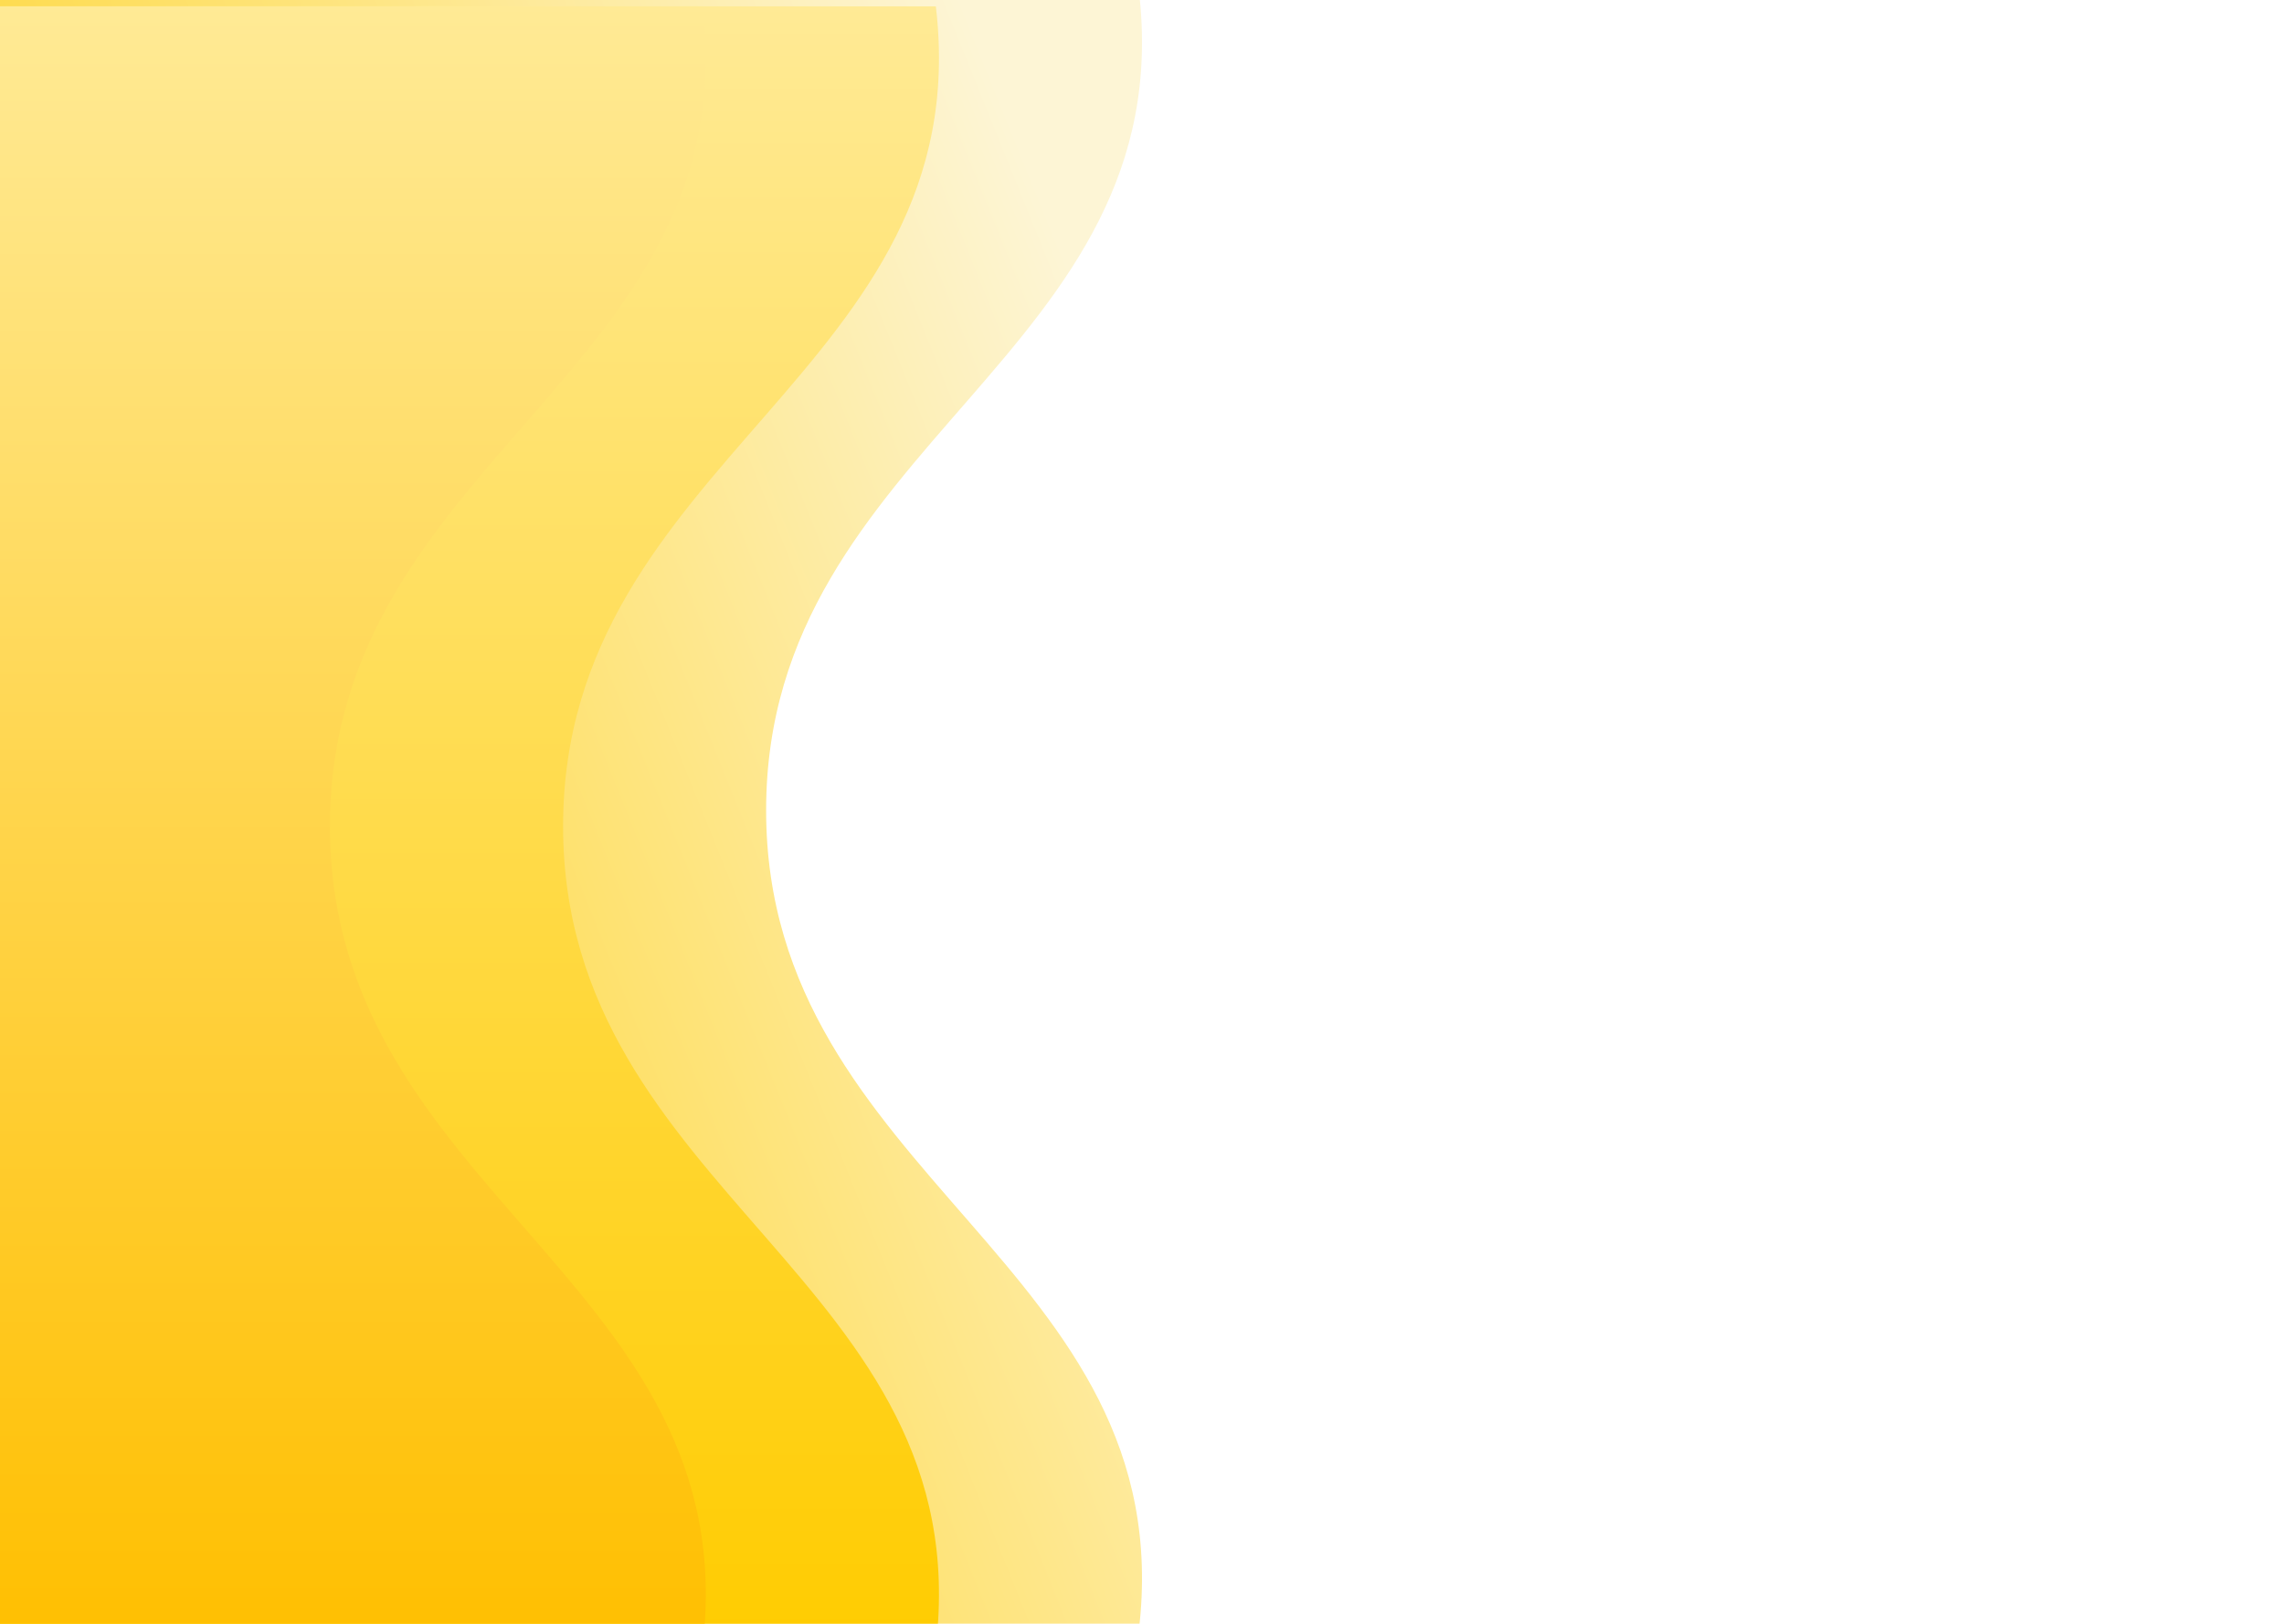 <svg width="1440" height="1024" viewBox="0 0 1440 1024" fill="none" xmlns="http://www.w3.org/2000/svg">
<g clip-path="url(#clip0_1_8)">
<rect width="1440" height="1024" transform="matrix(-1 0 0 -1 1440 1024)" fill="white"/>
<g filter="url(#filter0_d_1_8)">
<path d="M718.028 1024H-222.028C-249.178 794.034 12.983 738.738 12.983 507C12.983 275.262 -249.178 219.967 -222.028 -10H718.028C745.179 219.967 483.016 275.262 483.016 507C483.016 738.738 745.179 794.034 718.028 1024Z" fill="url(#paint0_linear_1_8)"/>
</g>
<g filter="url(#filter1_d_1_8)">
<path d="M590.028 1034H-350.028C-377.178 804.034 -115.017 748.738 -115.017 517C-115.017 285.262 -377.178 229.967 -350.028 -8.10623e-06H590.028C617.179 229.967 355.016 285.262 355.016 517C355.016 748.738 617.179 804.034 590.028 1034Z" fill="url(#paint1_linear_1_8)"/>
</g>
<g filter="url(#filter2_d_1_8)">
<path d="M443.028 1034H-497.028C-524.178 804.034 -262.017 748.738 -262.017 517C-262.017 285.262 -524.178 229.967 -497.028 -8.10623e-06H443.028C470.179 229.967 208.016 285.262 208.016 517C208.016 748.738 470.179 804.034 443.028 1034Z" fill="url(#paint2_linear_1_8)"/>
</g>
</g>
<defs>
<filter id="filter0_d_1_8" x="-255" y="-37" width="1006" height="1096" filterUnits="userSpaceOnUse" color-interpolation-filters="sRGB">
<feFlood flood-opacity="0" result="BackgroundImageFix"/>
<feColorMatrix in="SourceAlpha" type="matrix" values="0 0 0 0 0 0 0 0 0 0 0 0 0 0 0 0 0 0 127 0" result="hardAlpha"/>
<feOffset dy="4"/>
<feGaussianBlur stdDeviation="15.5"/>
<feComposite in2="hardAlpha" operator="out"/>
<feColorMatrix type="matrix" values="0 0 0 0 0.953 0 0 0 0 0.953 0 0 0 0 0.953 0 0 0 0.67 0"/>
<feBlend mode="normal" in2="BackgroundImageFix" result="effect1_dropShadow_1_8"/>
<feBlend mode="normal" in="SourceGraphic" in2="effect1_dropShadow_1_8" result="shape"/>
</filter>
<filter id="filter1_d_1_8" x="-383" y="-27" width="1006" height="1096" filterUnits="userSpaceOnUse" color-interpolation-filters="sRGB">
<feFlood flood-opacity="0" result="BackgroundImageFix"/>
<feColorMatrix in="SourceAlpha" type="matrix" values="0 0 0 0 0 0 0 0 0 0 0 0 0 0 0 0 0 0 127 0" result="hardAlpha"/>
<feOffset dy="4"/>
<feGaussianBlur stdDeviation="15.5"/>
<feComposite in2="hardAlpha" operator="out"/>
<feColorMatrix type="matrix" values="0 0 0 0 0.953 0 0 0 0 0.953 0 0 0 0 0.953 0 0 0 0.67 0"/>
<feBlend mode="normal" in2="BackgroundImageFix" result="effect1_dropShadow_1_8"/>
<feBlend mode="normal" in="SourceGraphic" in2="effect1_dropShadow_1_8" result="shape"/>
</filter>
<filter id="filter2_d_1_8" x="-530" y="-27" width="1006" height="1096" filterUnits="userSpaceOnUse" color-interpolation-filters="sRGB">
<feFlood flood-opacity="0" result="BackgroundImageFix"/>
<feColorMatrix in="SourceAlpha" type="matrix" values="0 0 0 0 0 0 0 0 0 0 0 0 0 0 0 0 0 0 127 0" result="hardAlpha"/>
<feOffset dy="4"/>
<feGaussianBlur stdDeviation="15.5"/>
<feComposite in2="hardAlpha" operator="out"/>
<feColorMatrix type="matrix" values="0 0 0 0 0.953 0 0 0 0 0.953 0 0 0 0 0.953 0 0 0 0.67 0"/>
<feBlend mode="normal" in2="BackgroundImageFix" result="effect1_dropShadow_1_8"/>
<feBlend mode="normal" in="SourceGraphic" in2="effect1_dropShadow_1_8" result="shape"/>
</filter>
<linearGradient id="paint0_linear_1_8" x1="-188.851" y1="449.277" x2="652.126" y2="110.25" gradientUnits="userSpaceOnUse">
<stop stop-color="#FFCC00"/>
<stop offset="1" stop-color="#FDF5D5"/>
</linearGradient>
<linearGradient id="paint1_linear_1_8" x1="120" y1="1034" x2="120" y2="0" gradientUnits="userSpaceOnUse">
<stop stop-color="#FFCC00"/>
<stop offset="1" stop-color="#FFEA95"/>
</linearGradient>
<linearGradient id="paint2_linear_1_8" x1="-27" y1="1034" x2="-27" y2="0" gradientUnits="userSpaceOnUse">
<stop stop-color="#FFBF00"/>
<stop offset="1" stop-color="#FFEA95"/>
</linearGradient>
<clipPath id="clip0_1_8">
<rect width="1440" height="1024" fill="white" transform="matrix(-1 0 0 -1 1440 1024)"/>
</clipPath>
</defs>
</svg>
